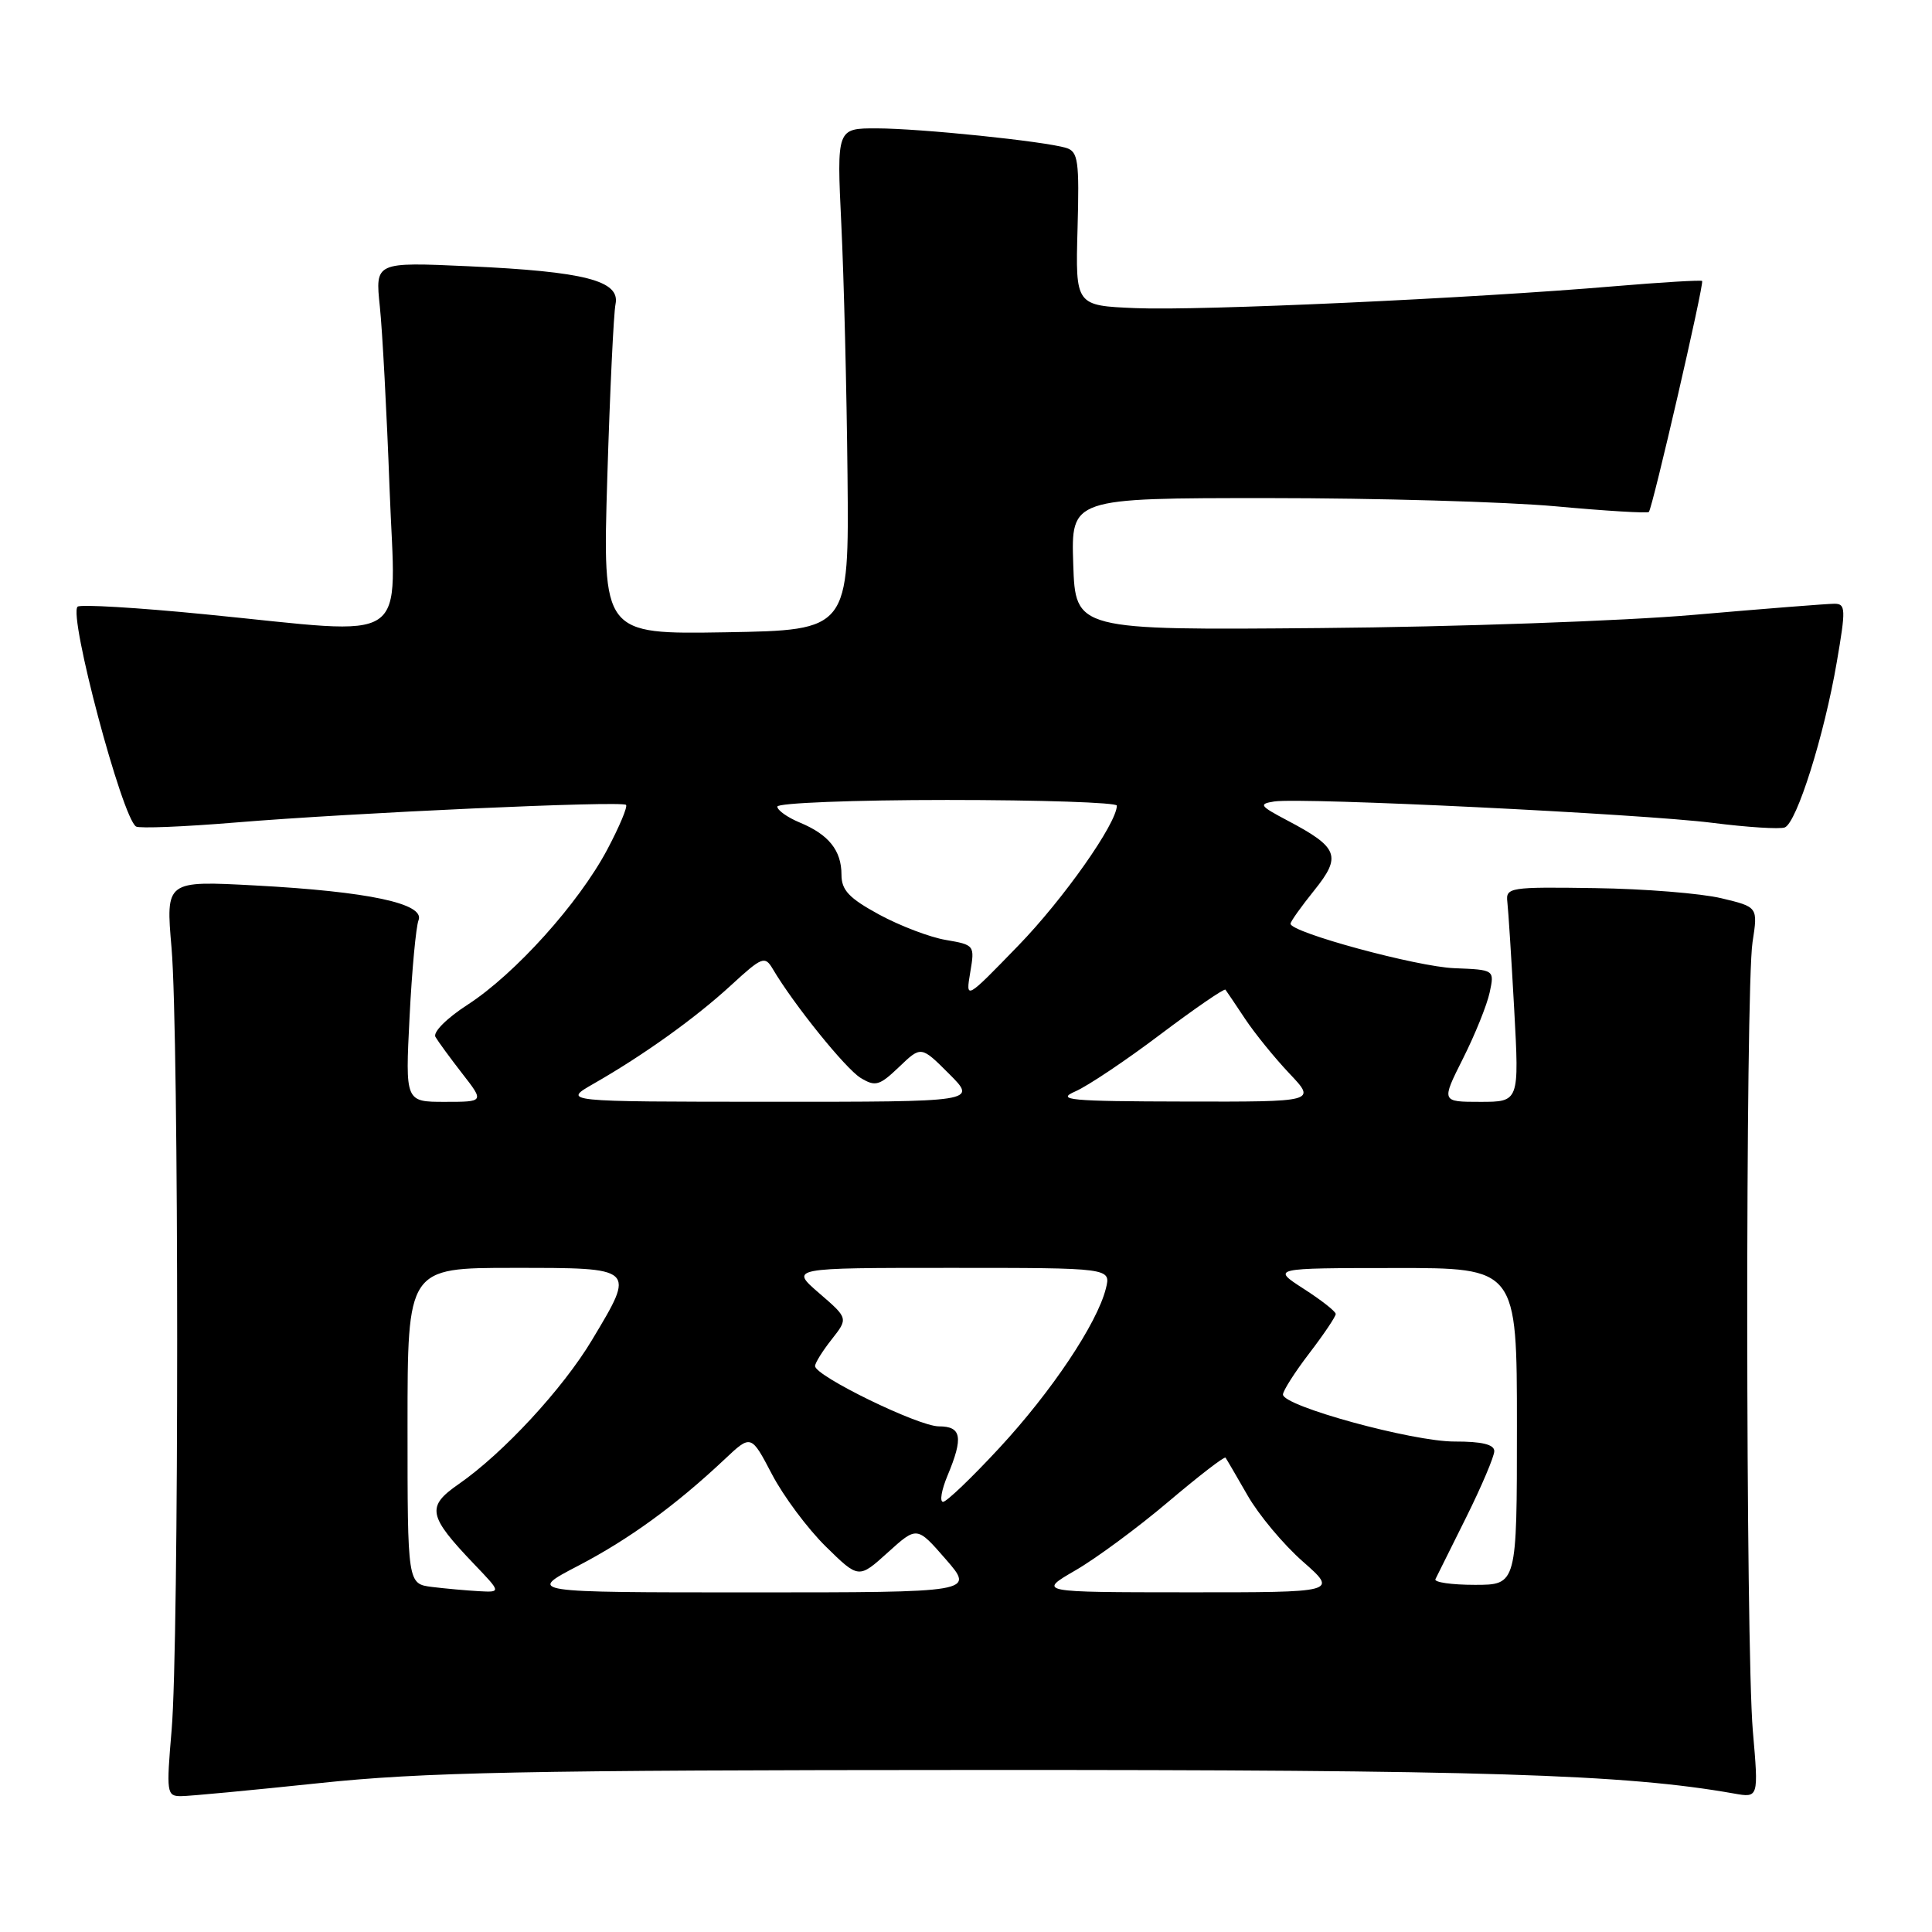 <?xml version="1.0" encoding="UTF-8" standalone="no"?>
<!DOCTYPE svg PUBLIC "-//W3C//DTD SVG 1.1//EN" "http://www.w3.org/Graphics/SVG/1.1/DTD/svg11.dtd" >
<svg xmlns="http://www.w3.org/2000/svg" xmlns:xlink="http://www.w3.org/1999/xlink" version="1.1" viewBox="0 0 256 256">
 <g >
 <path fill="currentColor"
d=" M 42.24 236.28 C 56.00 234.82 69.41 234.55 129.50 234.53 C 196.46 234.50 215.32 235.09 229.76 237.65 C 233.03 238.23 233.03 238.23 232.26 229.36 C 231.30 218.14 231.26 131.07 232.22 124.84 C 232.94 120.18 232.94 120.18 228.08 119.02 C 225.41 118.38 217.89 117.77 211.36 117.68 C 200.04 117.51 199.51 117.59 199.73 119.50 C 199.86 120.60 200.27 127.01 200.64 133.75 C 201.31 146.00 201.31 146.00 196.14 146.00 C 190.97 146.00 190.97 146.00 193.86 140.25 C 195.45 137.09 197.04 133.15 197.39 131.50 C 198.03 128.50 198.03 128.50 192.69 128.29 C 187.72 128.09 171.00 123.55 171.00 122.40 C 171.00 122.11 172.42 120.12 174.15 117.97 C 177.80 113.43 177.36 112.29 170.57 108.71 C 166.91 106.78 166.74 106.53 168.84 106.20 C 172.45 105.64 217.46 107.84 226.90 109.03 C 231.52 109.62 235.84 109.89 236.49 109.64 C 238.07 109.03 241.72 97.46 243.38 87.75 C 244.60 80.67 244.57 80.00 243.06 80.00 C 242.15 80.00 233.78 80.66 224.45 81.47 C 215.13 82.28 192.88 83.07 175.00 83.22 C 142.50 83.50 142.50 83.50 142.21 74.75 C 141.92 66.00 141.92 66.00 168.04 66.00 C 182.40 66.00 199.55 66.49 206.15 67.09 C 212.75 67.70 218.29 68.03 218.48 67.84 C 218.96 67.35 225.84 37.55 225.54 37.23 C 225.41 37.09 220.17 37.40 213.90 37.93 C 194.96 39.54 159.01 41.19 150.50 40.83 C 142.50 40.50 142.50 40.50 142.78 30.33 C 143.03 21.30 142.86 20.09 141.28 19.60 C 138.42 18.72 121.97 17.02 116.18 17.01 C 110.87 17.00 110.87 17.00 111.48 29.75 C 111.82 36.76 112.19 51.72 112.30 63.00 C 112.50 83.50 112.50 83.50 96.17 83.78 C 79.84 84.05 79.84 84.05 80.47 63.28 C 80.82 51.85 81.31 41.51 81.56 40.30 C 82.20 37.19 77.48 35.98 62.10 35.28 C 49.71 34.72 49.71 34.72 50.33 40.61 C 50.67 43.85 51.25 54.71 51.62 64.75 C 52.40 85.92 55.03 84.13 27.20 81.40 C 18.22 80.51 10.60 80.06 10.28 80.39 C 9.06 81.61 16.18 108.38 18.03 109.52 C 18.47 109.79 24.37 109.55 31.16 108.99 C 46.75 107.70 82.35 106.09 82.95 106.65 C 83.19 106.88 82.07 109.55 80.45 112.60 C 76.66 119.71 68.26 129.04 61.99 133.11 C 59.20 134.91 57.34 136.77 57.70 137.40 C 58.05 138.00 59.65 140.19 61.25 142.25 C 64.17 146.00 64.17 146.00 58.94 146.00 C 53.70 146.00 53.70 146.00 54.27 134.75 C 54.58 128.56 55.12 122.79 55.46 121.93 C 56.32 119.73 48.81 118.13 33.84 117.33 C 21.96 116.69 21.96 116.69 22.73 125.60 C 23.72 137.09 23.73 217.81 22.74 229.25 C 22.03 237.57 22.09 238.00 23.98 238.00 C 25.07 238.00 33.29 237.22 42.24 236.28 Z  M 57.25 210.28 C 54.00 209.87 54.00 209.87 54.00 188.94 C 54.00 168.00 54.00 168.00 68.00 168.00 C 84.34 168.00 84.23 167.90 78.44 177.56 C 74.57 184.03 66.66 192.57 60.78 196.65 C 56.46 199.64 56.70 200.84 62.82 207.25 C 66.41 211.00 66.41 211.00 63.45 210.84 C 61.83 210.75 59.04 210.50 57.25 210.28 Z  M 76.58 207.49 C 83.34 203.97 89.50 199.49 96.01 193.37 C 99.52 190.06 99.52 190.06 102.29 195.35 C 103.81 198.26 107.02 202.56 109.42 204.92 C 113.78 209.20 113.78 209.20 117.64 205.71 C 121.50 202.22 121.50 202.22 125.32 206.61 C 129.14 211.00 129.14 211.00 99.50 211.00 C 69.85 211.00 69.85 211.00 76.58 207.49 Z  M 142.50 208.08 C 145.25 206.49 150.79 202.40 154.81 198.99 C 158.84 195.58 162.24 192.95 162.39 193.15 C 162.53 193.34 163.84 195.59 165.31 198.15 C 166.77 200.71 170.06 204.65 172.62 206.90 C 177.28 211.00 177.28 211.00 157.39 210.99 C 137.50 210.98 137.50 210.98 142.50 208.08 Z  M 190.20 209.25 C 190.41 208.84 192.24 205.14 194.29 201.03 C 196.33 196.92 198.00 192.98 198.00 192.28 C 198.00 191.40 196.35 191.00 192.75 191.01 C 187.20 191.03 170.00 186.32 170.00 184.78 C 170.00 184.29 171.57 181.82 173.50 179.30 C 175.43 176.78 177.00 174.44 176.99 174.11 C 176.99 173.77 175.08 172.27 172.74 170.77 C 168.50 168.03 168.50 168.03 184.75 168.02 C 201.00 168.00 201.00 168.00 201.00 189.00 C 201.00 210.00 201.00 210.00 195.42 210.00 C 192.35 210.00 190.00 209.66 190.20 209.25 Z  M 125.55 195.53 C 127.67 190.45 127.42 189.00 124.40 189.00 C 121.70 189.00 108.00 182.32 108.00 181.01 C 108.00 180.60 108.99 179.01 110.20 177.48 C 112.40 174.68 112.40 174.68 108.53 171.34 C 104.67 168.00 104.67 168.00 125.94 168.00 C 147.22 168.00 147.22 168.00 146.53 170.75 C 145.37 175.37 139.35 184.38 132.41 191.87 C 128.78 195.79 125.43 199.00 124.96 199.00 C 124.49 199.00 124.75 197.44 125.55 195.53 Z  M 78.67 143.59 C 85.30 139.80 92.15 134.89 96.89 130.53 C 100.98 126.77 101.35 126.63 102.39 128.38 C 105.15 133.07 112.05 141.62 114.04 142.83 C 116.00 144.02 116.53 143.86 119.14 141.37 C 122.05 138.58 122.05 138.58 125.76 142.29 C 129.47 146.00 129.47 146.00 101.98 145.99 C 74.50 145.98 74.50 145.98 78.67 143.59 Z  M 142.50 144.61 C 144.15 143.89 149.24 140.48 153.80 137.03 C 158.37 133.59 162.23 130.94 162.38 131.14 C 162.53 131.34 163.70 133.07 164.98 135.00 C 166.26 136.93 168.91 140.19 170.86 142.25 C 174.41 146.00 174.41 146.00 156.95 145.96 C 141.67 145.93 139.87 145.76 142.50 144.61 Z  M 128.56 128.85 C 129.17 125.26 129.13 125.20 125.34 124.55 C 123.23 124.20 119.25 122.68 116.50 121.19 C 112.50 119.01 111.50 117.96 111.50 115.90 C 111.50 112.69 109.81 110.58 105.97 108.99 C 104.34 108.31 103.00 107.36 103.00 106.88 C 103.00 106.40 113.12 106.00 125.50 106.00 C 137.88 106.00 148.00 106.34 147.99 106.75 C 147.96 109.13 140.92 119.13 134.91 125.32 C 127.95 132.50 127.95 132.50 128.56 128.85 Z "/>
</g>
</svg>